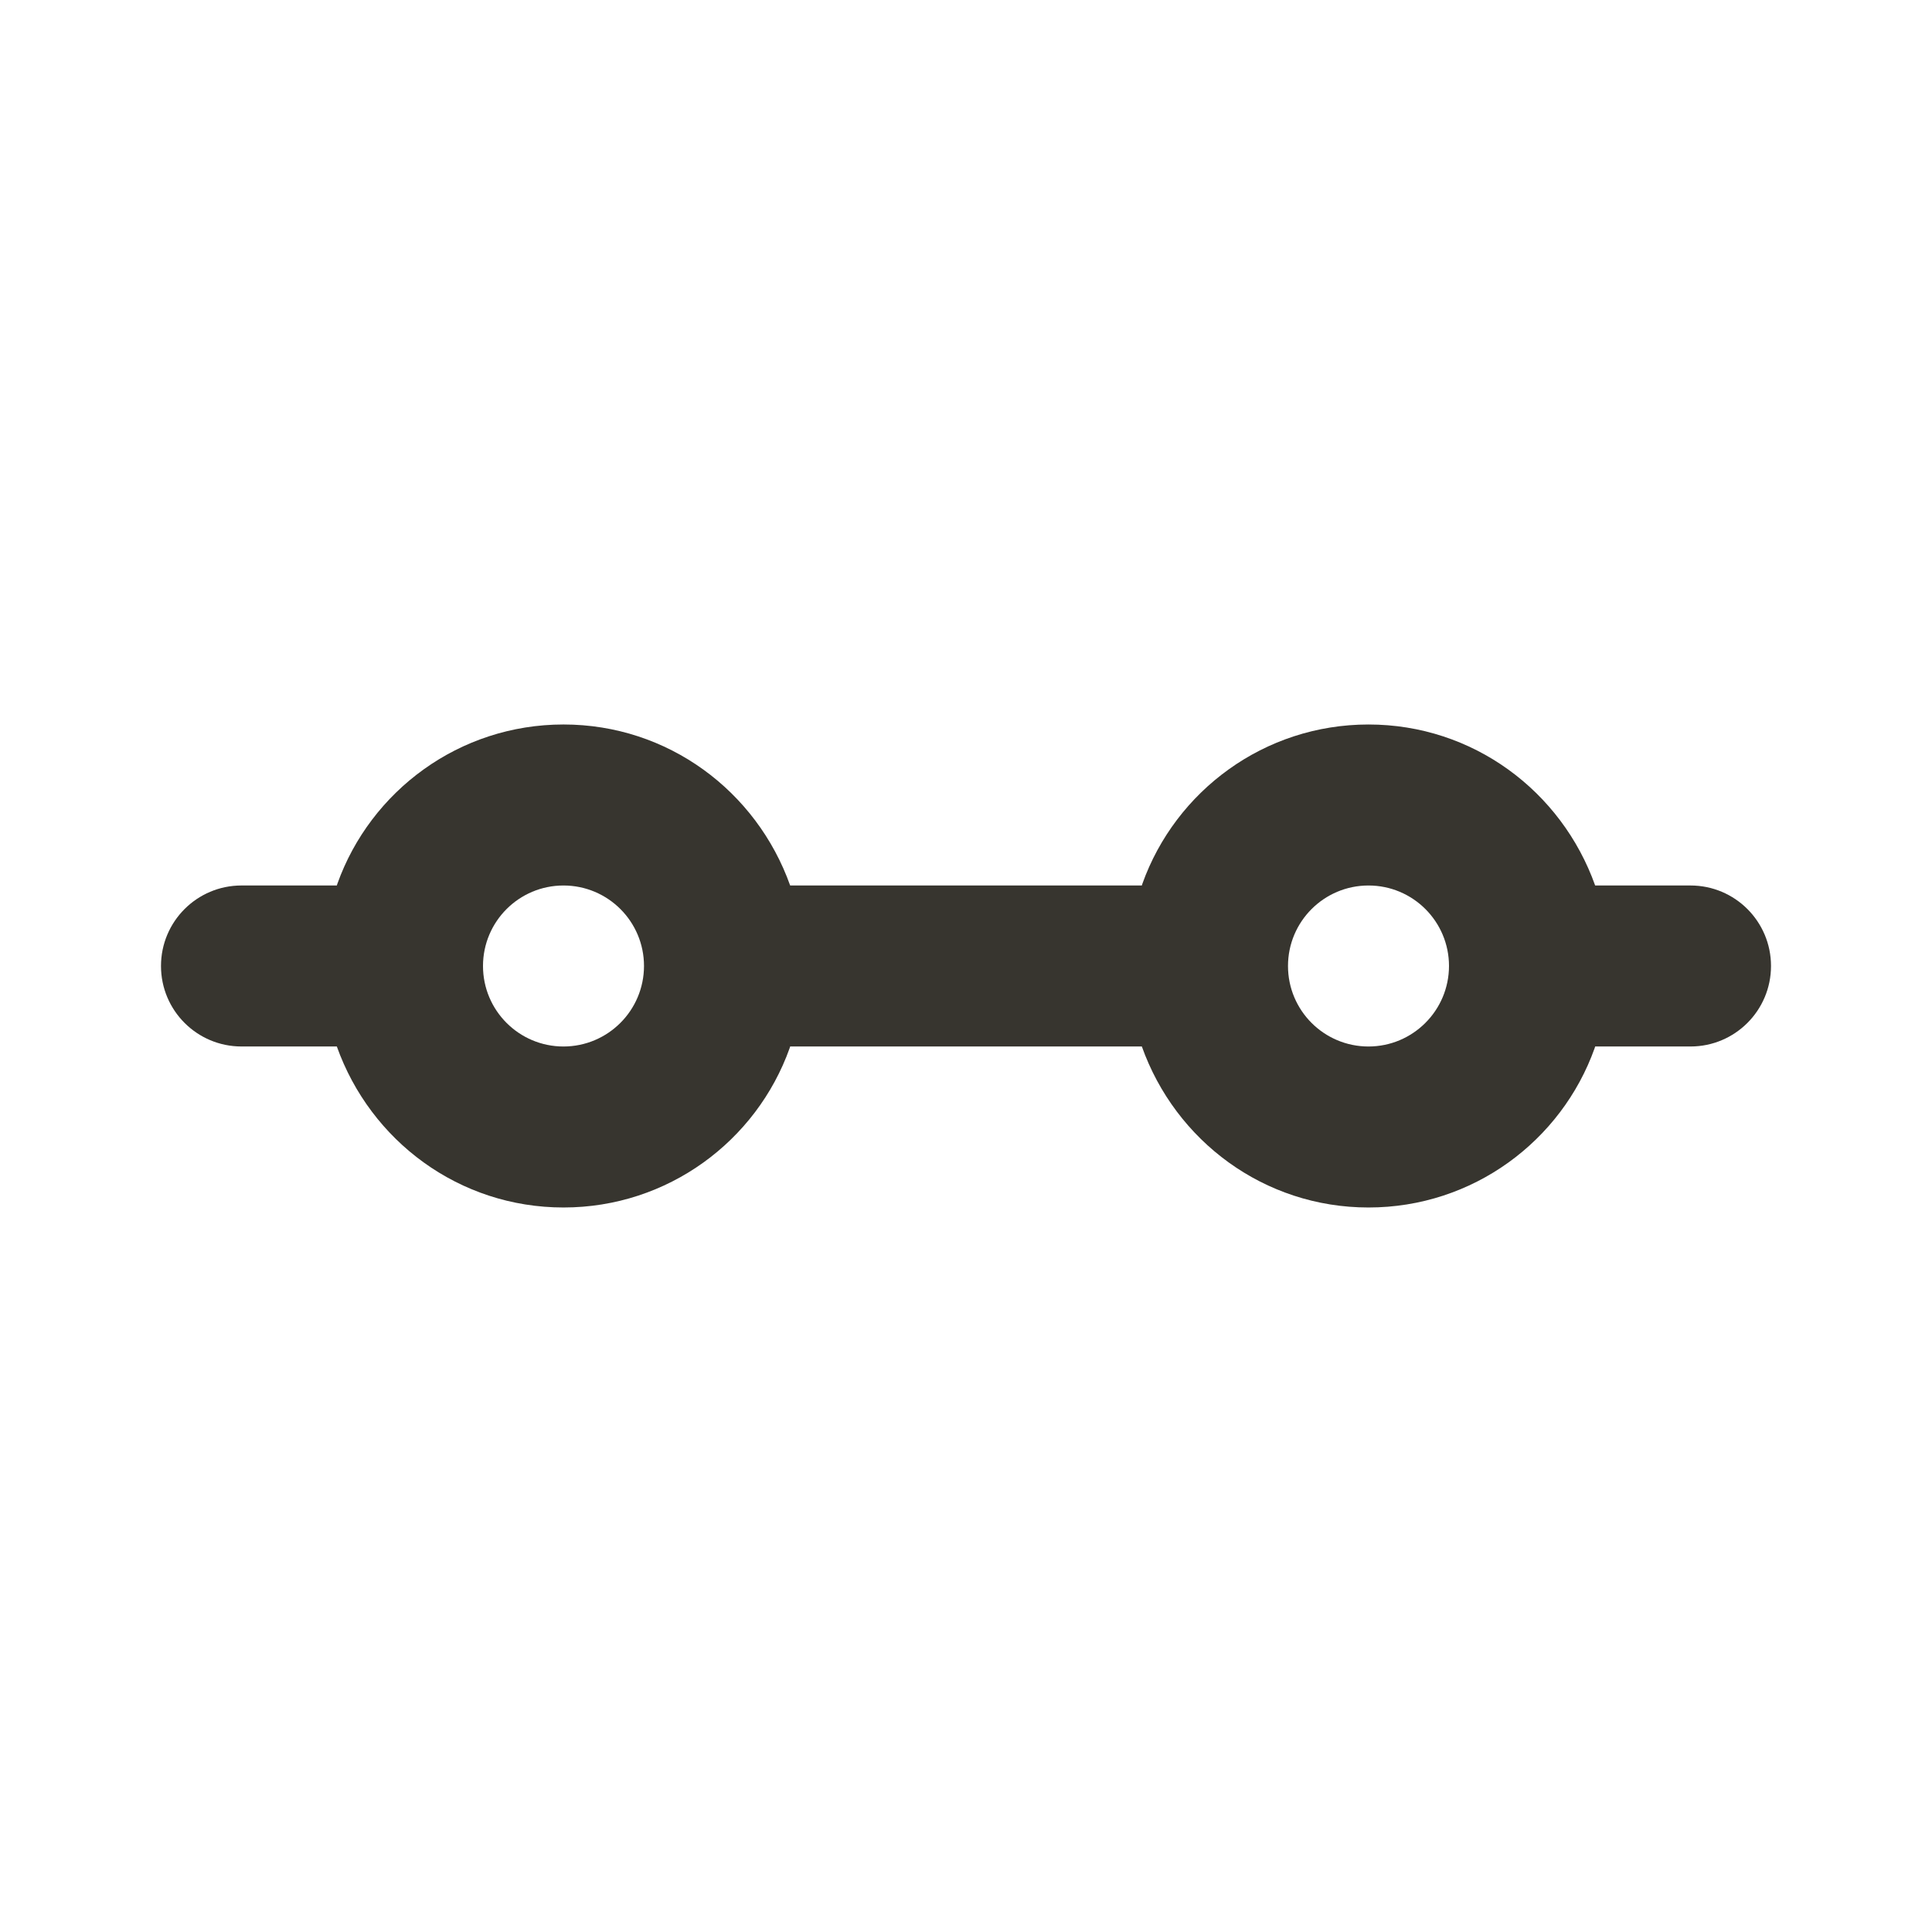 <!-- Generated by IcoMoon.io -->
<svg version="1.1" xmlns="http://www.w3.org/2000/svg" width="280" height="280" viewBox="0 0 280 280">
<title>ul-slider-h-range</title>
<path fill="#37352f" d="M245 128.333h-13.817c-4.881-13.702-17.741-23.334-32.85-23.334s-27.969 9.632-32.774 23.090l-0.076 0.243h-50.966c-4.881-13.702-17.741-23.334-32.85-23.334s-27.969 9.632-32.774 23.090l-0.076 0.243h-13.817c-6.443 0-11.667 5.223-11.667 11.667s5.223 11.667 11.667 11.667v0h13.817c4.88 13.702 17.74 23.334 32.85 23.334s27.969-9.632 32.774-23.091l0.076-0.243h50.967c4.88 13.702 17.74 23.334 32.85 23.334s27.969-9.632 32.774-23.091l0.076-0.243h13.817c6.443 0 11.667-5.223 11.667-11.667s-5.223-11.667-11.667-11.667v0zM81.667 151.667c-6.443 0-11.667-5.223-11.667-11.667s5.223-11.667 11.667-11.667c6.443 0 11.667 5.223 11.667 11.667v0c-0.009 6.44-5.227 11.658-11.666 11.667h-0.001zM198.333 151.667c-6.443 0-11.667-5.223-11.667-11.667s5.223-11.667 11.667-11.667c6.443 0 11.667 5.223 11.667 11.667v0c-0.009 6.44-5.227 11.658-11.666 11.667h-0.001z"></path>
</svg>
